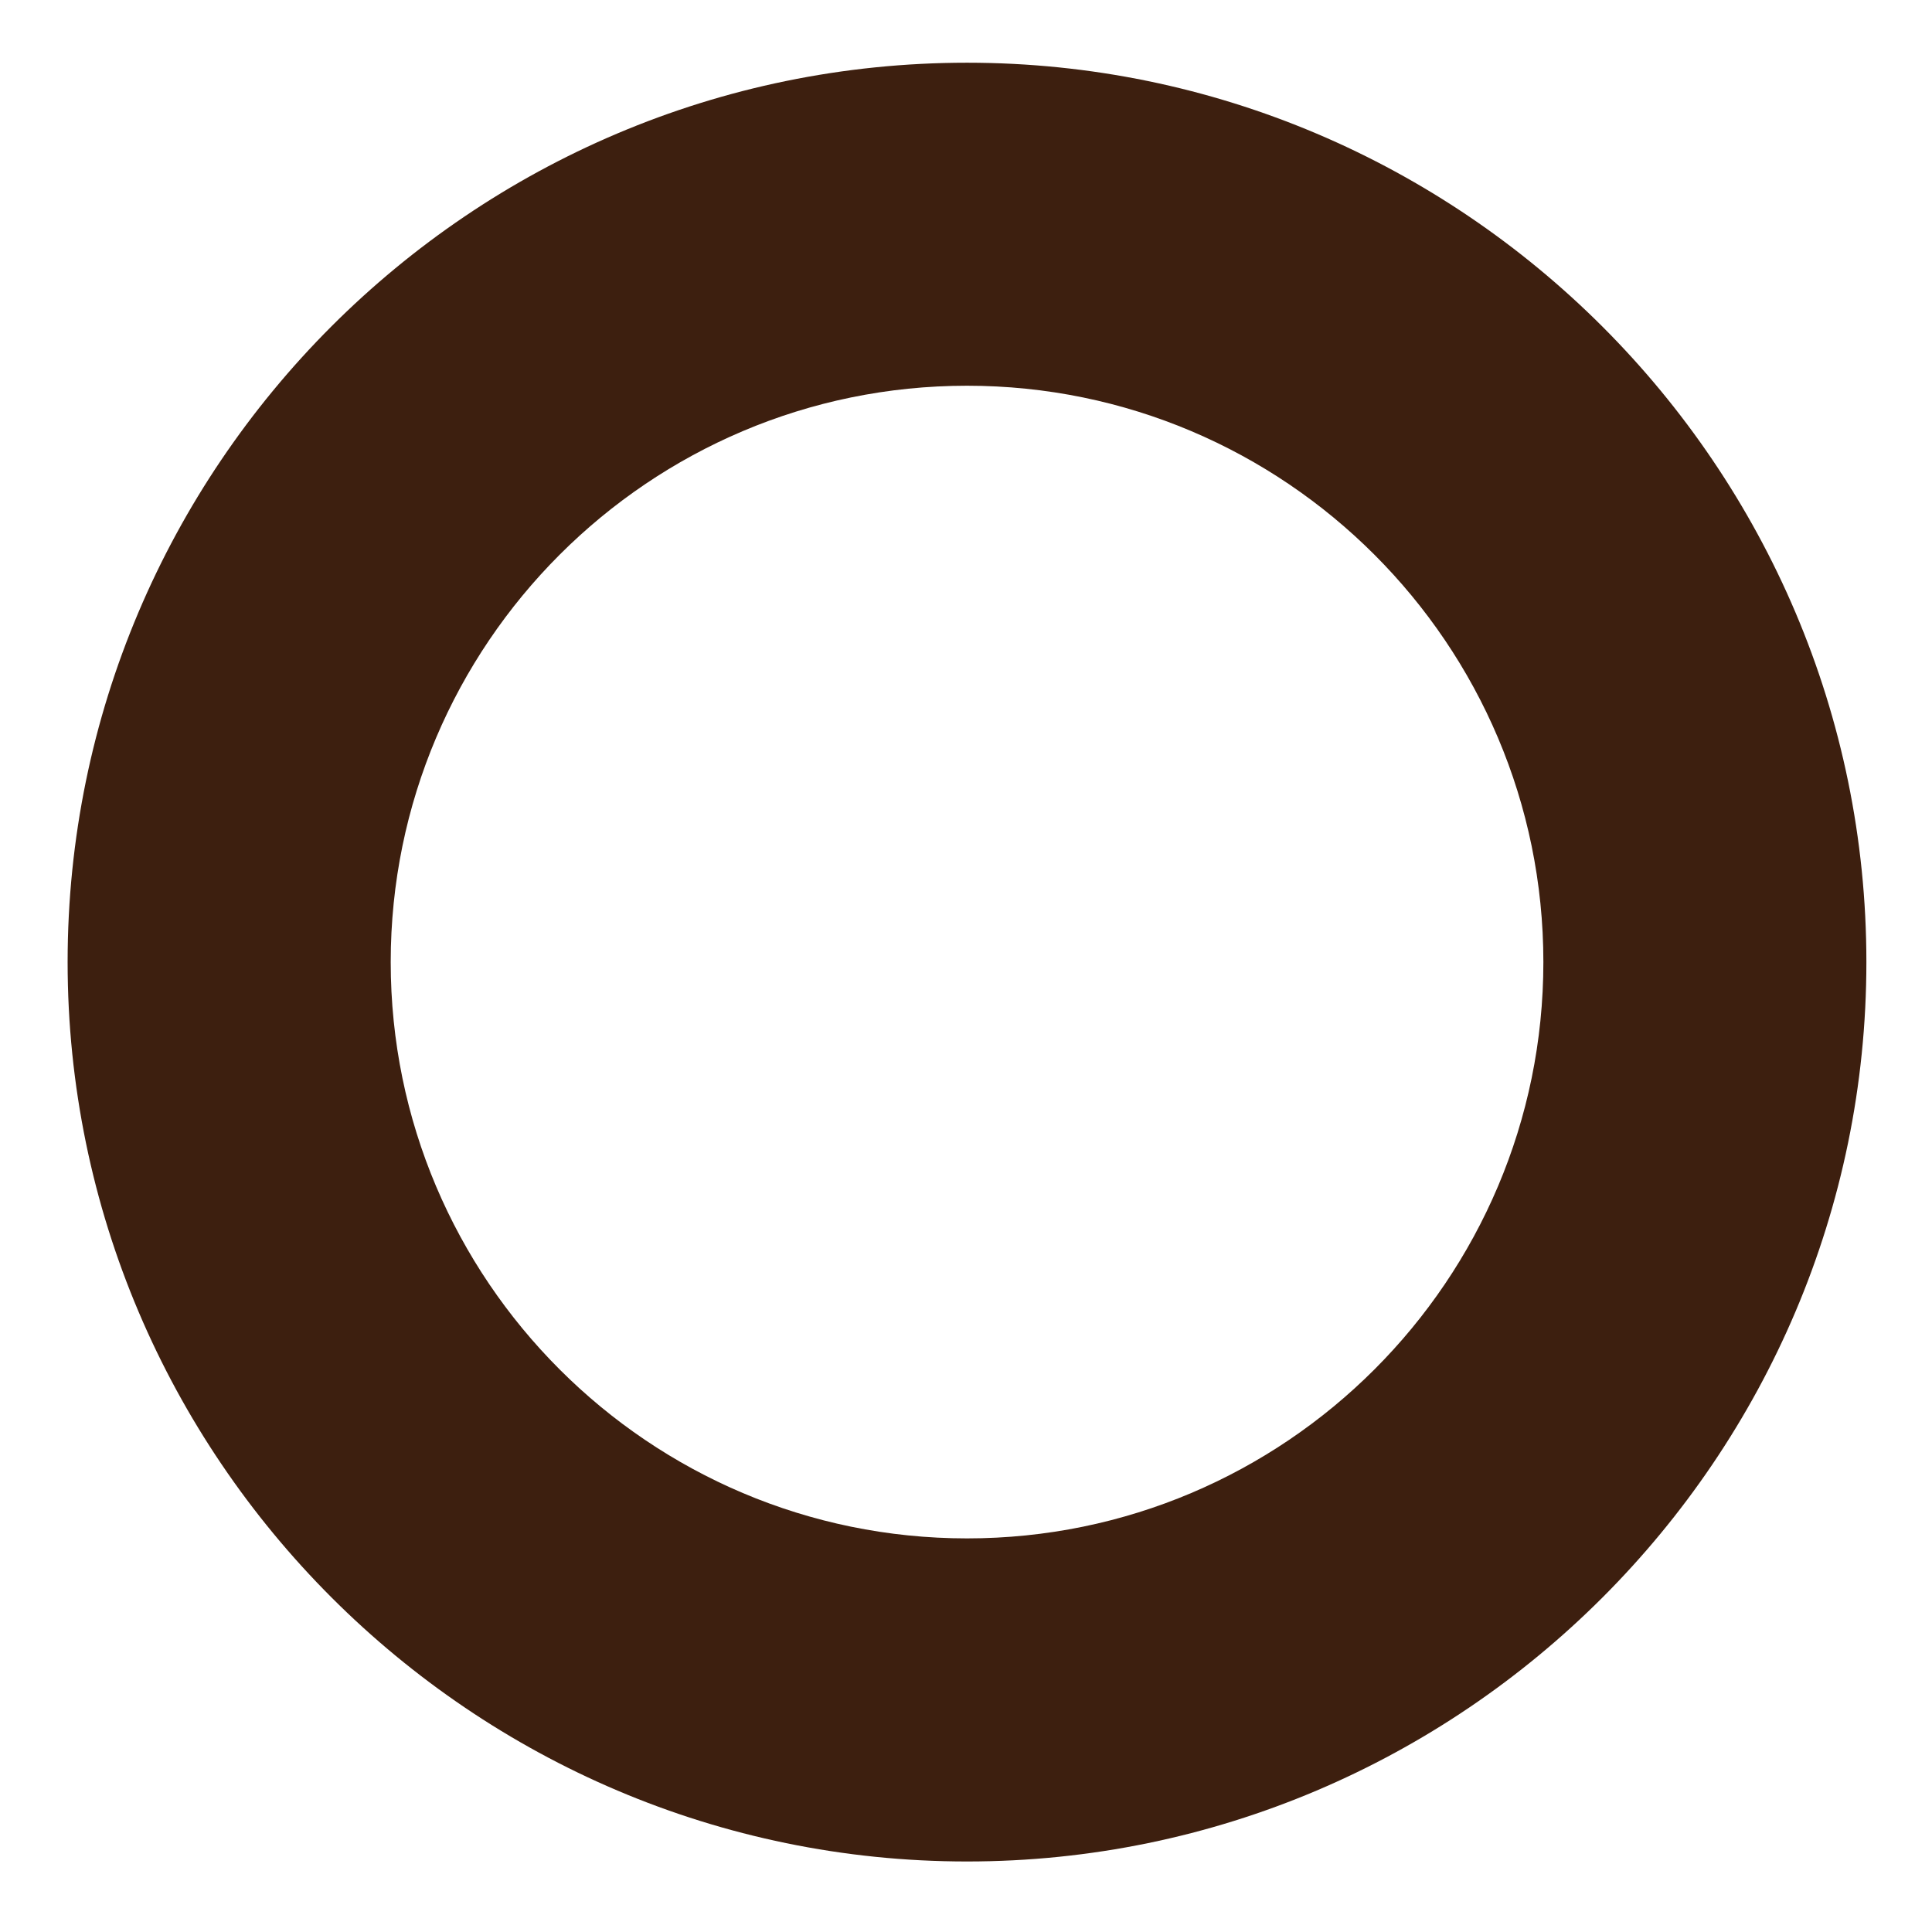 <svg width="26" height="26" viewBox="0 0 26 26" fill="none" xmlns="http://www.w3.org/2000/svg">
<path d="M13.014 0.844C6.334 0.844 0.91 6.281 0.91 12.947C0.91 19.613 6.348 25.051 13.014 25.051C19.68 25.051 25.117 19.613 25.117 12.947C25.117 6.281 19.68 0.844 13.014 0.844ZM13.014 20.703C8.736 20.703 5.258 17.226 5.258 12.947C5.258 8.669 8.736 5.191 13.014 5.191C17.292 5.191 20.77 8.669 20.77 12.947C20.77 17.226 17.292 20.703 13.014 20.703Z" fill="#3D1F0F"/>
</svg>
